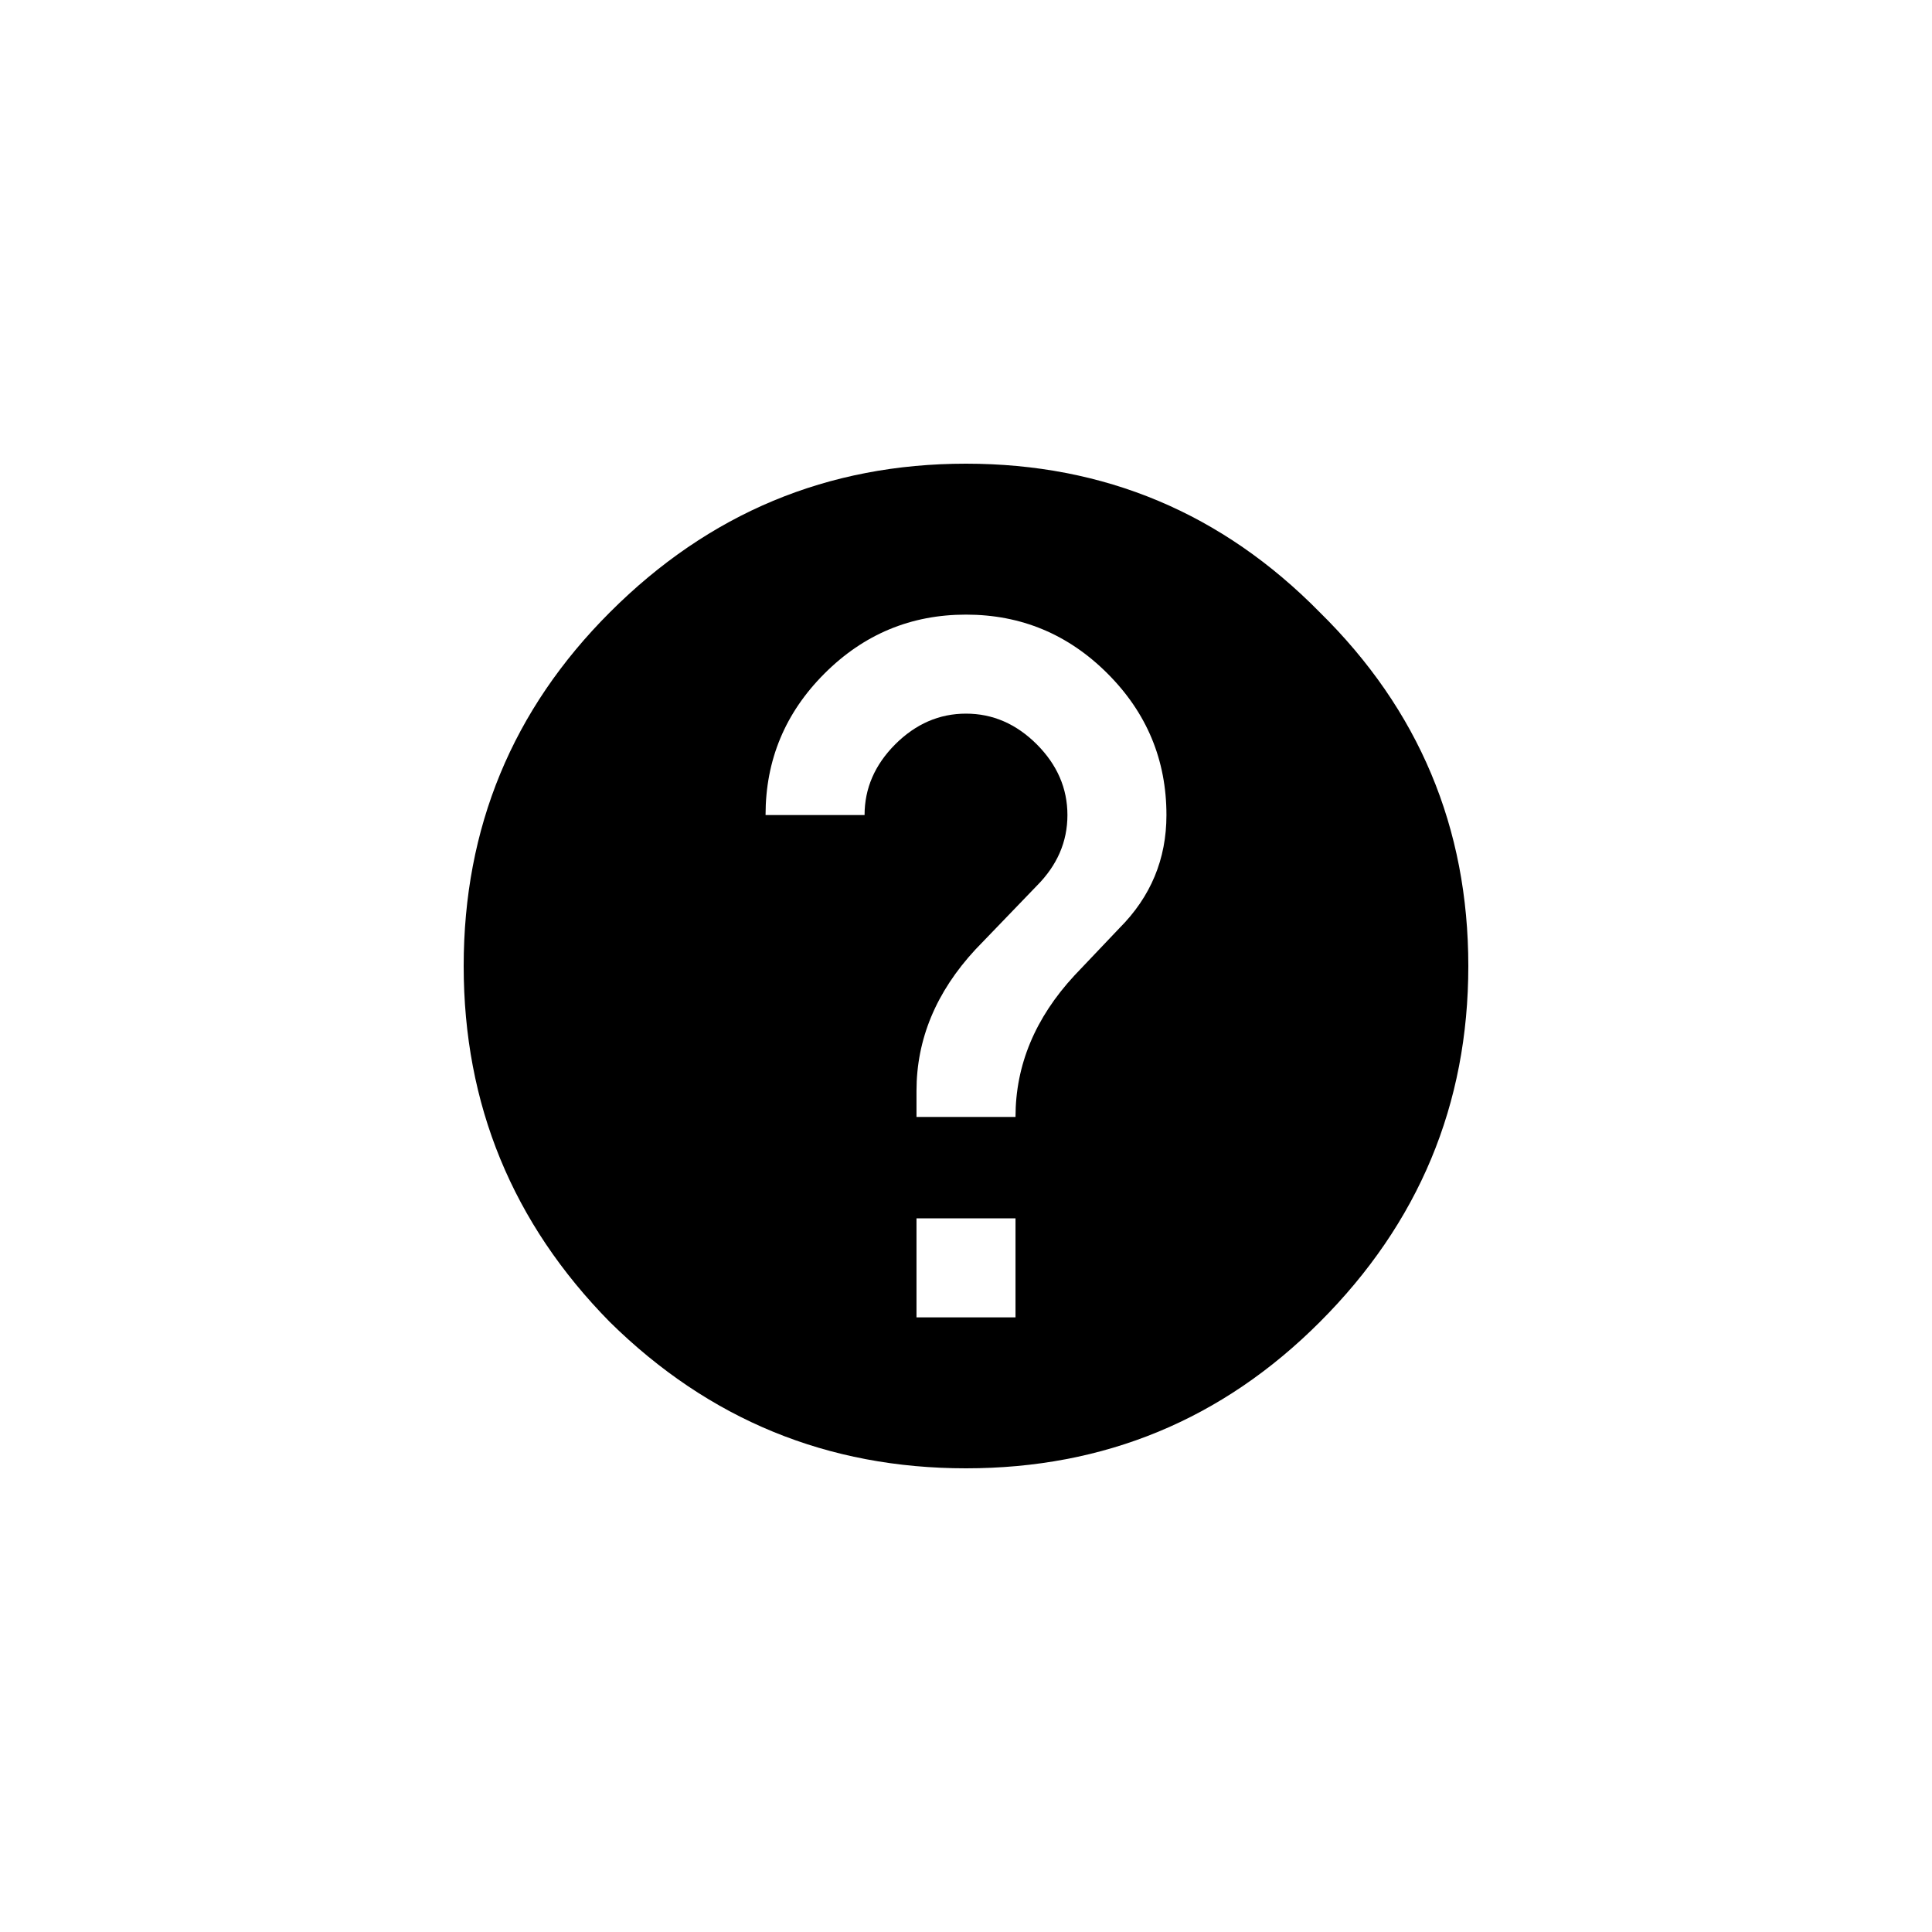 <svg width="32" height="32" viewBox="0 0 32 32" fill="currentColor" xmlns="http://www.w3.org/2000/svg">
<path d="M18.539 15.375C19.06 14.854 19.32 14.229 19.32 13.5C19.32 12.588 18.995 11.807 18.344 11.156C17.693 10.505 16.912 10.18 16 10.18C15.088 10.18 14.307 10.505 13.656 11.156C13.005 11.807 12.68 12.588 12.68 13.5H14.32C14.32 13.057 14.49 12.667 14.828 12.328C15.167 11.99 15.557 11.82 16 11.82C16.443 11.82 16.833 11.99 17.172 12.328C17.51 12.667 17.68 13.057 17.68 13.5C17.68 13.943 17.51 14.333 17.172 14.672L16.156 15.727C15.505 16.43 15.18 17.211 15.18 18.07V18.5H16.82C16.82 17.641 17.146 16.859 17.797 16.156L18.539 15.375ZM16.82 21.82V20.18H15.18V21.82H16.82ZM10.102 10.141C11.742 8.5 13.708 7.68 16 7.68C18.292 7.68 20.245 8.5 21.859 10.141C23.5 11.755 24.32 13.708 24.32 16C24.32 18.292 23.5 20.258 21.859 21.898C20.245 23.513 18.292 24.32 16 24.32C13.708 24.32 11.742 23.513 10.102 21.898C8.487 20.258 7.68 18.292 7.68 16C7.68 13.708 8.487 11.755 10.102 10.141Z" fill="currentColor"/>
</svg>
